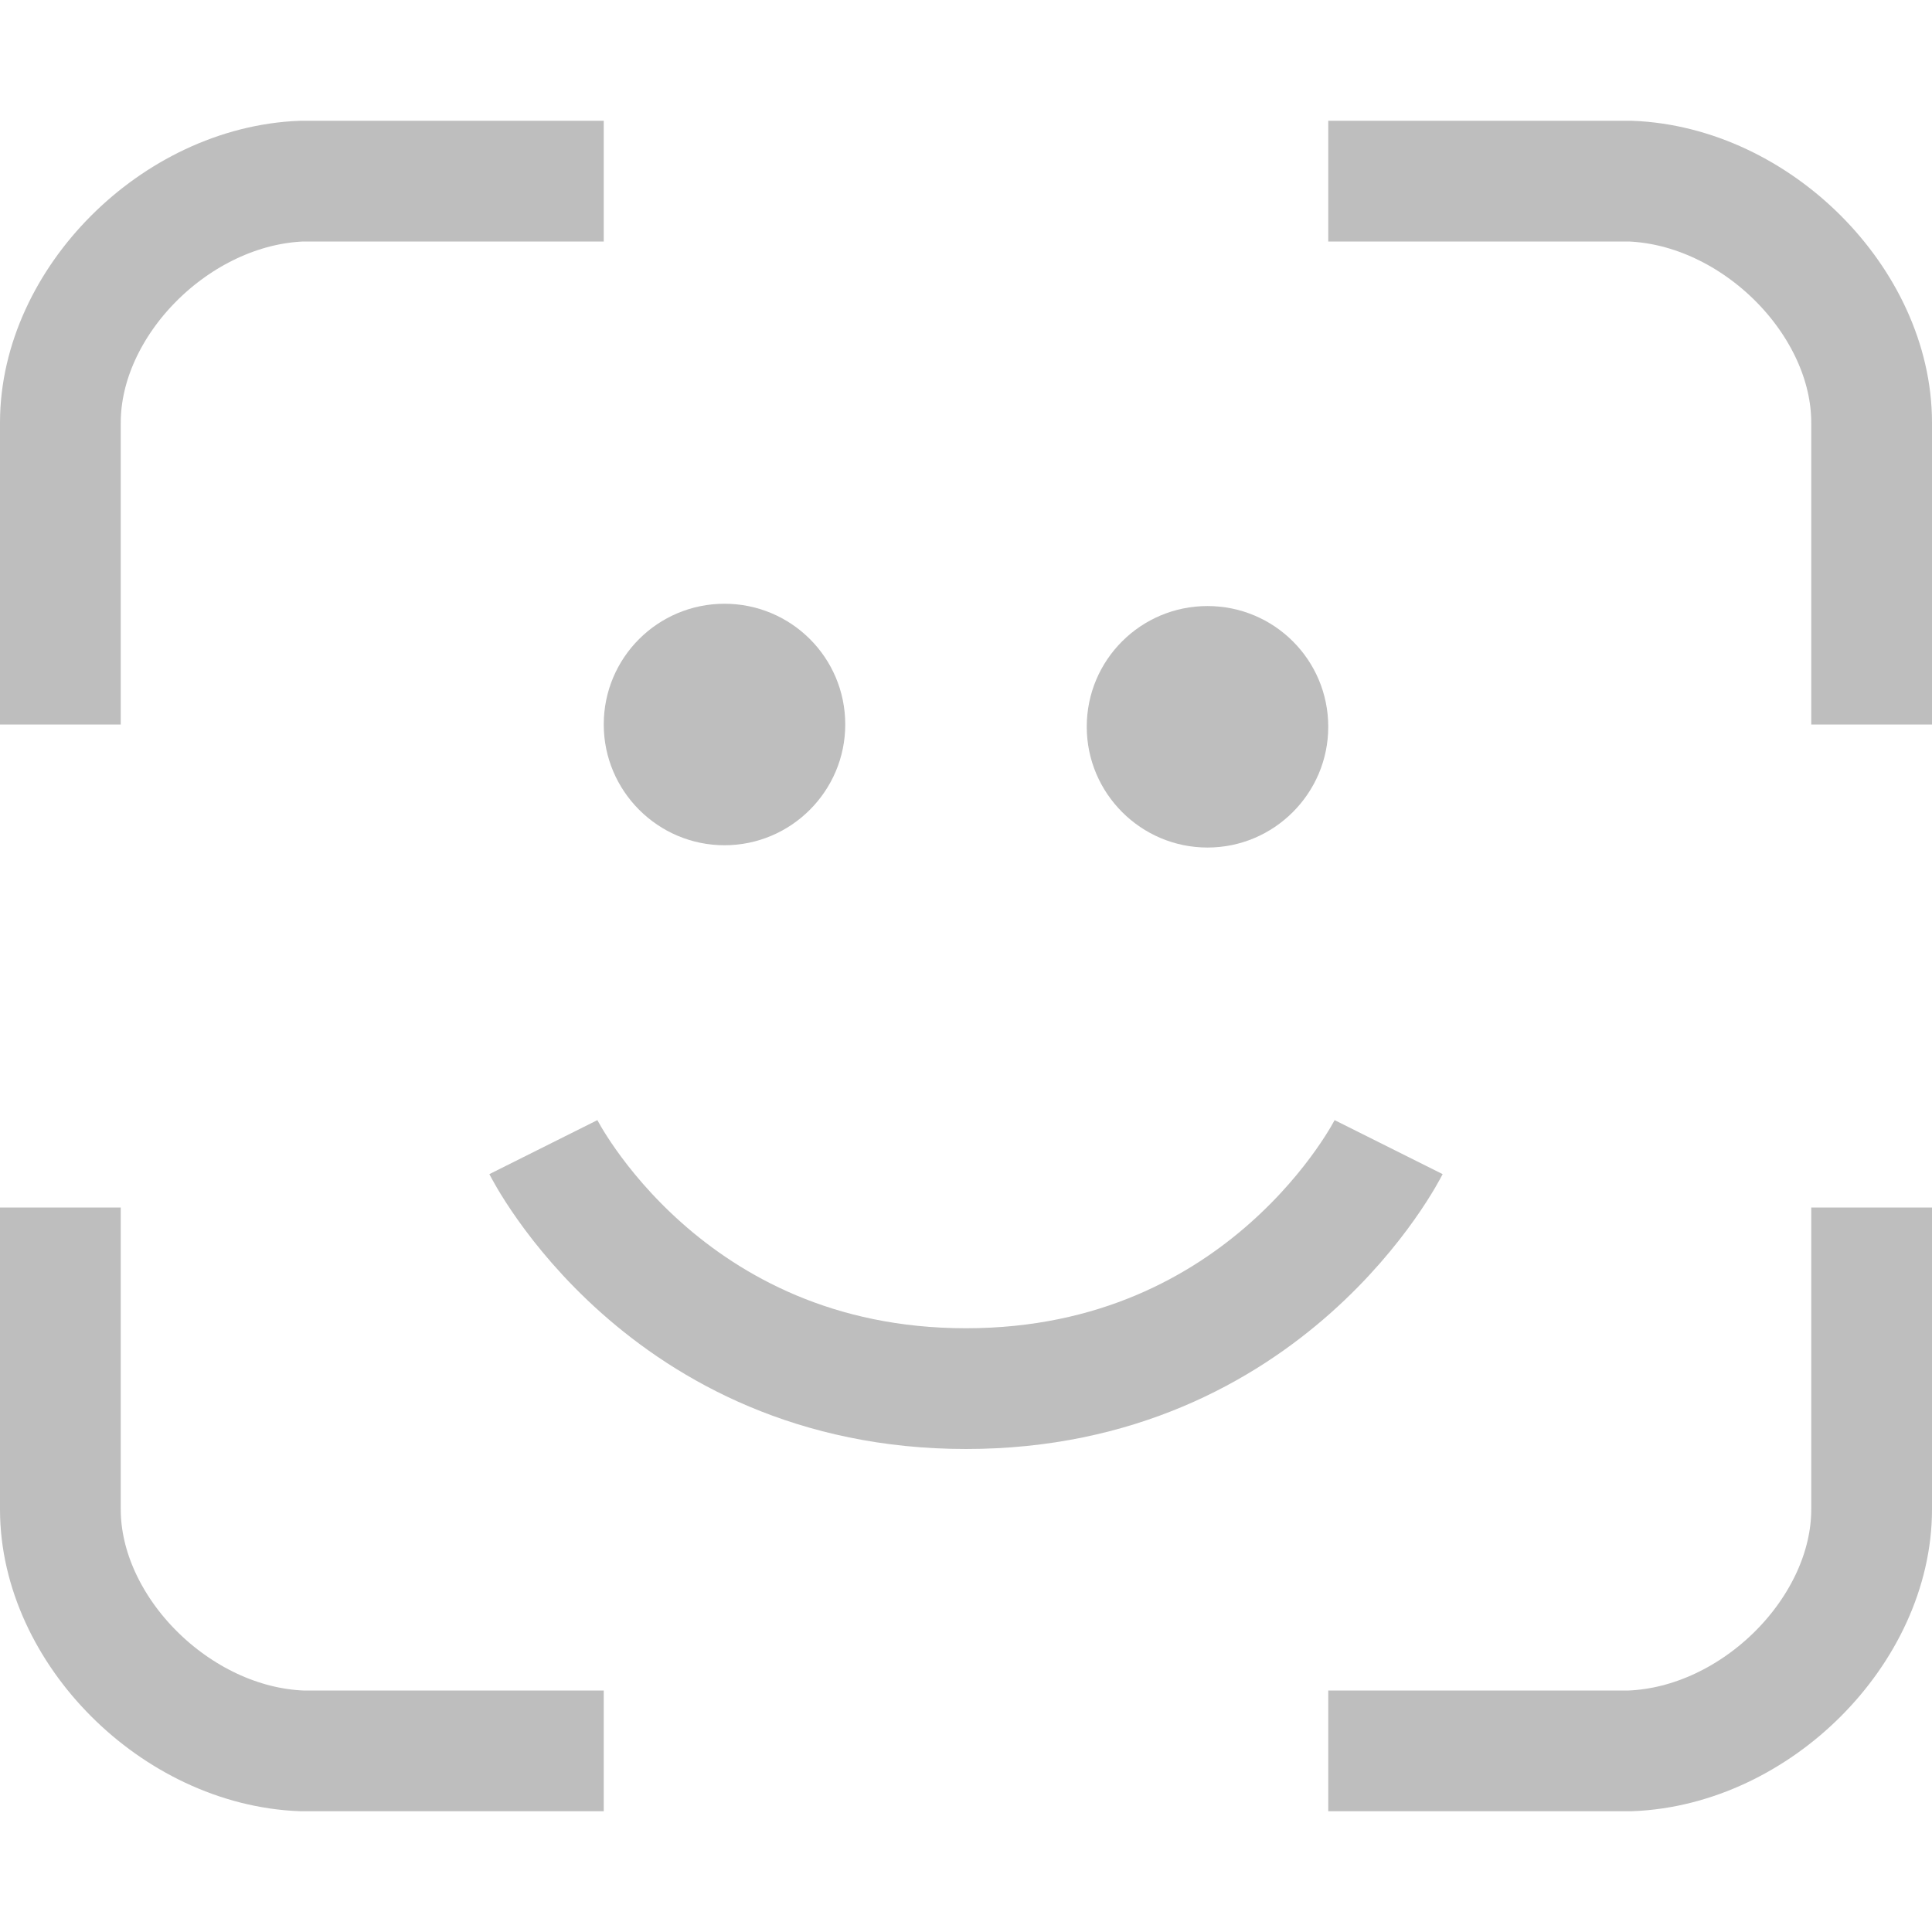 <svg version="1.1" viewBox="0 0 16 16" xmlns="http://www.w3.org/2000/svg">
 <path d="m15 10"/>
 <path d="m10 5.019c-0.551 0-1 0.445-1 1 0 0.551 0.449 1 1 1s1-0.449 1-1c0-0.555-0.449-1-1-1z" fill="#bebebe"/>
 <path d="m6 5c-0.551 0-1 0.445-1 1 0 0.551 0.449 1 1 1s1-0.449 1-1c0-0.555-0.449-1-1-1z" fill="#bebebe"/>
 <g fill="none" stroke="#bebebe" stroke-width="1px">
  <path d="m0.5 6v-2.5c0-1 0.955-1.96 2-2h2.5"/>
  <path d="m15.5 6v-2.5c0-1-0.955-1.96-2-2h-2.5"/>
  <path d="m0.5 10v2.5c0 1 0.955 1.96 2 2h2.5"/>
  <path d="m15.5 10v2.5c0 1-0.955 1.96-2 2h-2.5"/>
  <path d="m4.5 9.5s1 2 3.5 2 3.5-2 3.5-2"/>
 </g>
</svg>
